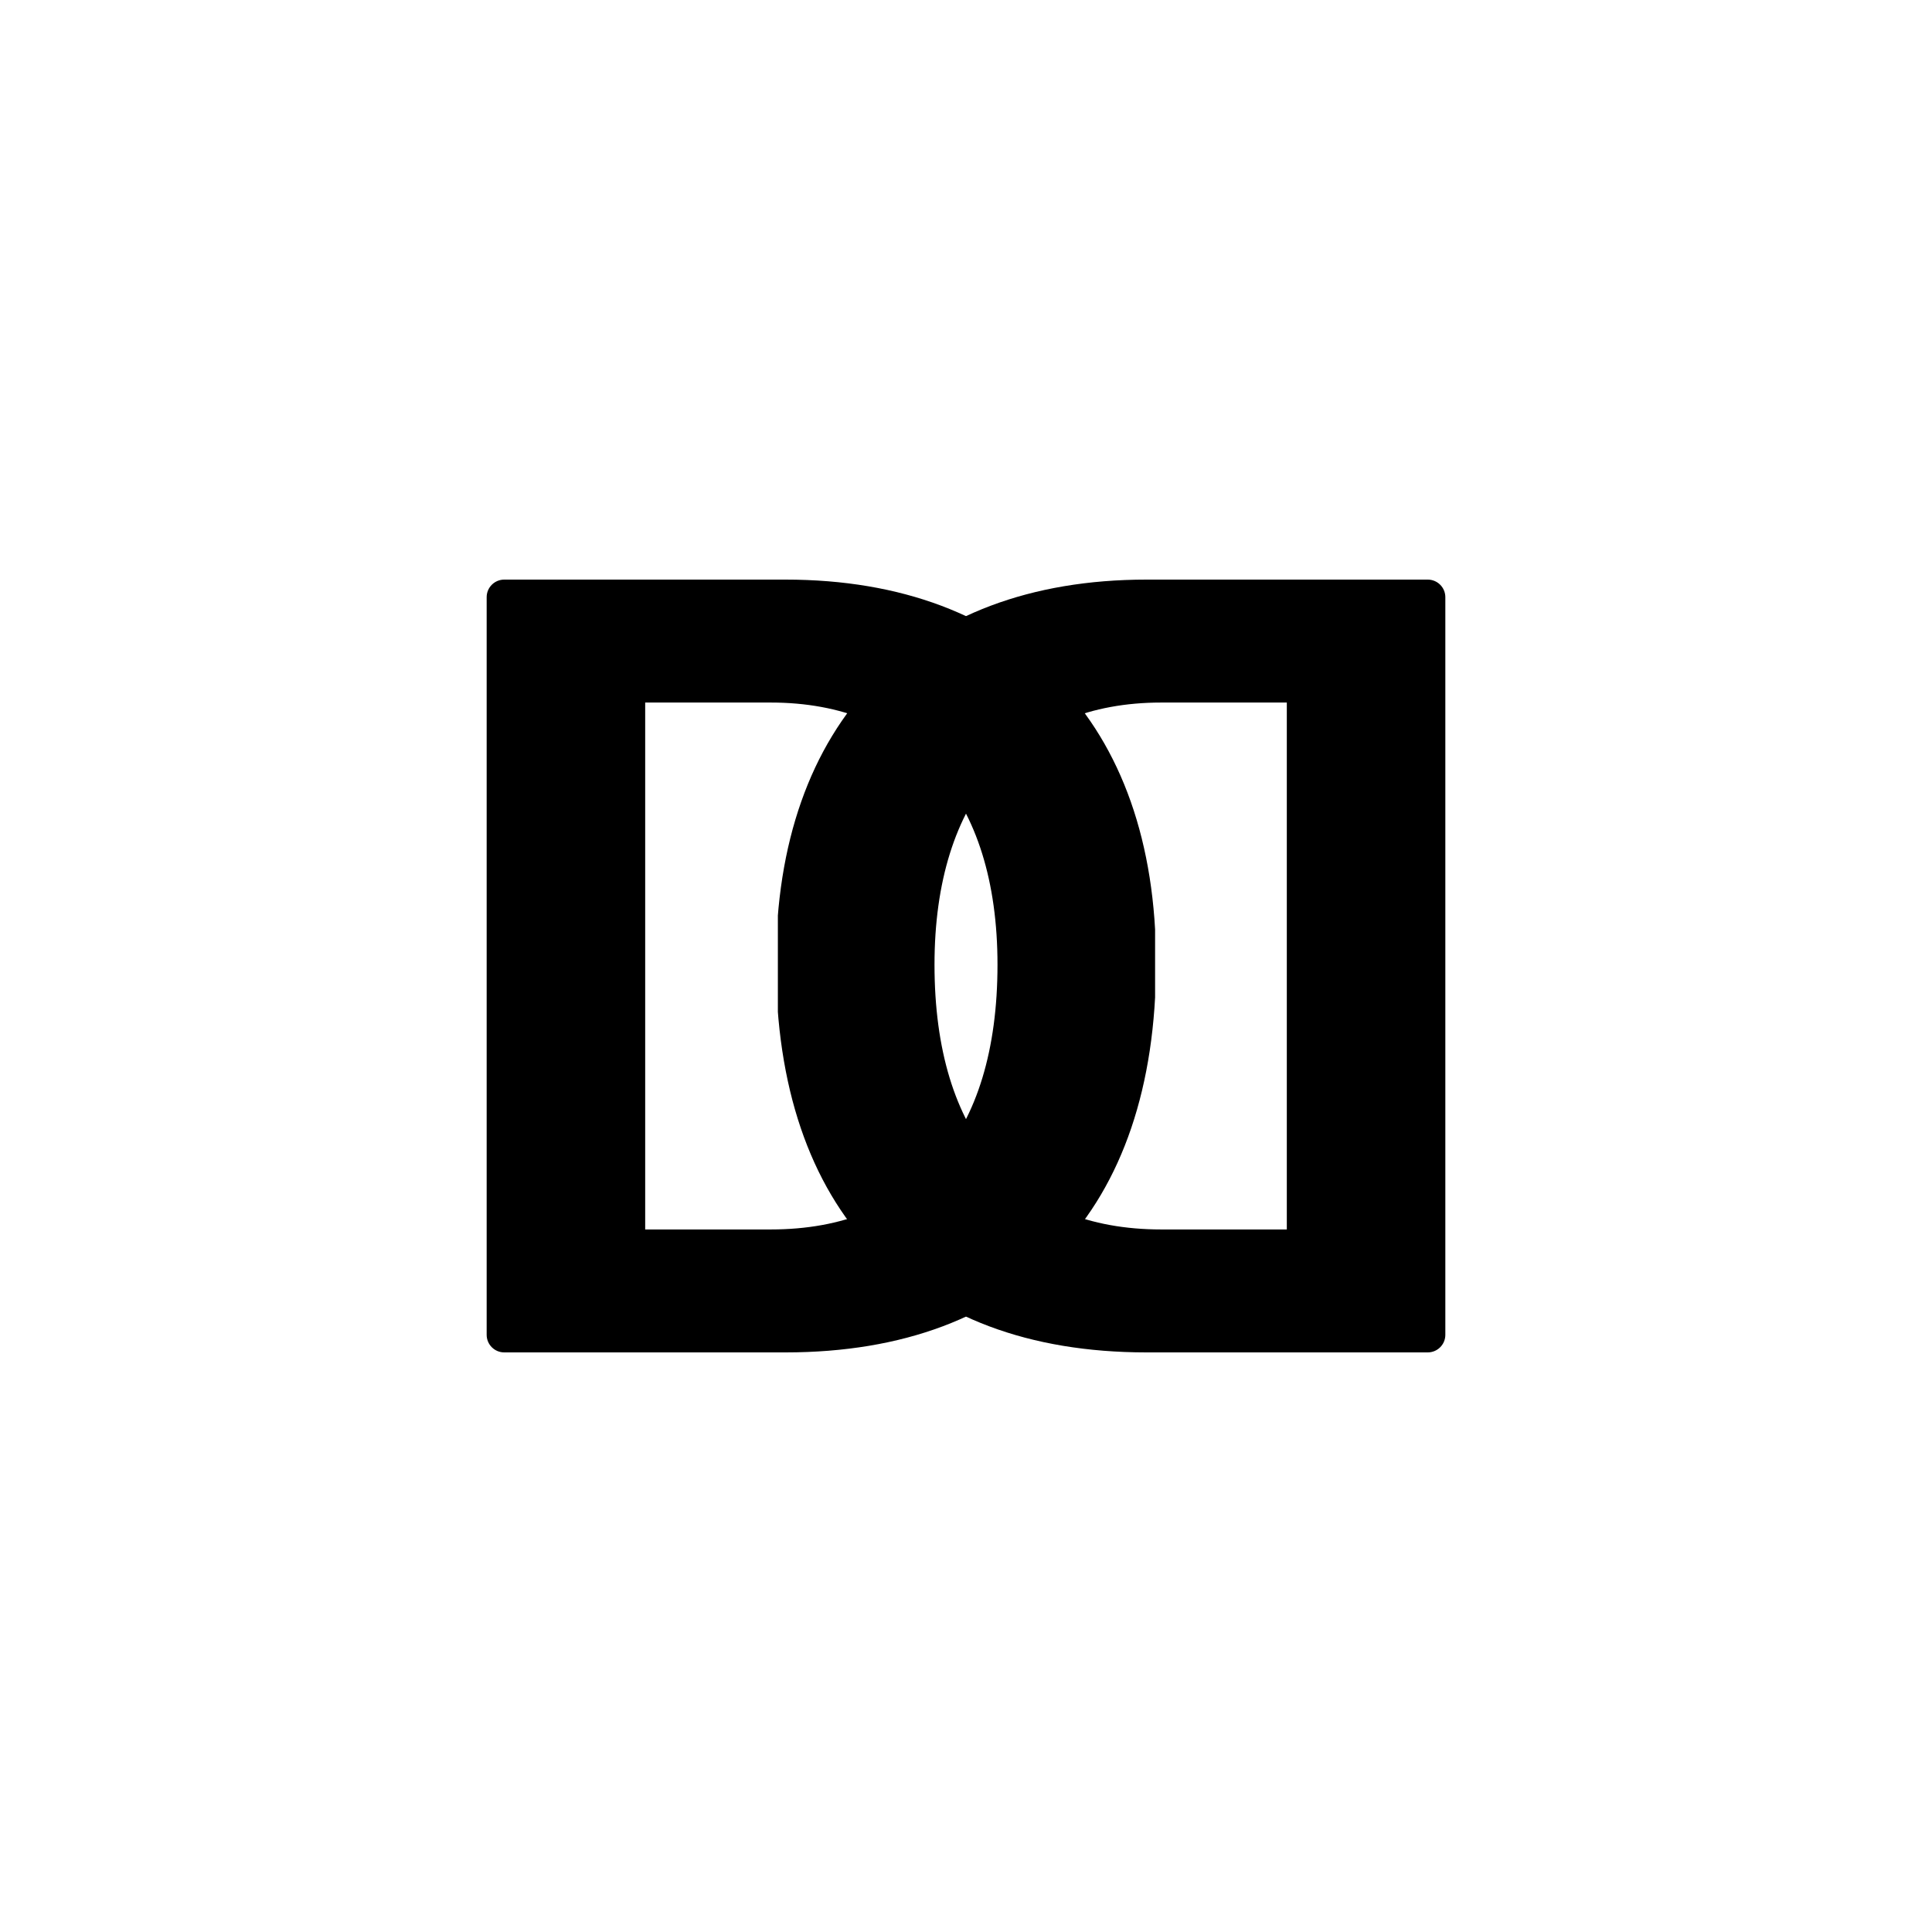 <svg xmlns="http://www.w3.org/2000/svg" xmlns:xlink="http://www.w3.org/1999/xlink" width="500" height="500" version="1.2" viewBox="0 0 375 375"><defs><clipPath id="clip1"><path d="M 94.453 112.5 L 224.203 112.5 L 224.203 262.5 L 94.453 262.5 Z M 94.453 112.5"/></clipPath><clipPath id="clip2"><path d="M 150.984 112.5 L 280.547 112.5 L 280.547 262.5 L 150.984 262.5 Z M 150.984 112.5"/></clipPath></defs><g id="surface1"><g clip-path="url(#clip1)" clip-rule="nonzero"><path style="stroke:none;fill-rule:nonzero;fill:#000;fill-opacity:1" d="M 152.461 112.5 L 97.879 112.5 C 95.988 112.5 94.461 114.027 94.461 115.91 L 94.461 259.09 C 94.461 260.973 95.988 262.5 97.879 262.5 L 152.461 262.5 C 198.168 262.5 224.383 234.926 224.383 186.855 C 224.383 140.293 197.496 112.5 152.461 112.5 Z M 149.59 238.637 L 125.23 238.637 L 125.23 136.363 L 149.59 136.363 C 177.277 136.363 193.613 154.93 193.613 187.246 C 193.613 220.273 177.664 238.637 149.59 238.637 Z M 149.59 238.637"/></g><g clip-path="url(#clip2)" clip-rule="nonzero"><path style="stroke:none;fill-rule:nonzero;fill:#000;fill-opacity:1" d="M 222.539 112.5 L 277.121 112.5 C 279.012 112.5 280.539 114.027 280.539 115.91 L 280.539 259.09 C 280.539 260.973 279.012 262.5 277.121 262.5 L 222.539 262.5 C 176.832 262.5 150.617 234.926 150.617 186.855 C 150.617 140.293 177.504 112.5 222.539 112.5 Z M 225.41 238.637 L 249.77 238.637 L 249.77 136.363 L 225.41 136.363 C 197.723 136.363 181.387 154.93 181.387 187.246 C 181.387 220.273 197.336 238.637 225.41 238.637 Z M 225.41 238.637"/></g></g></svg>